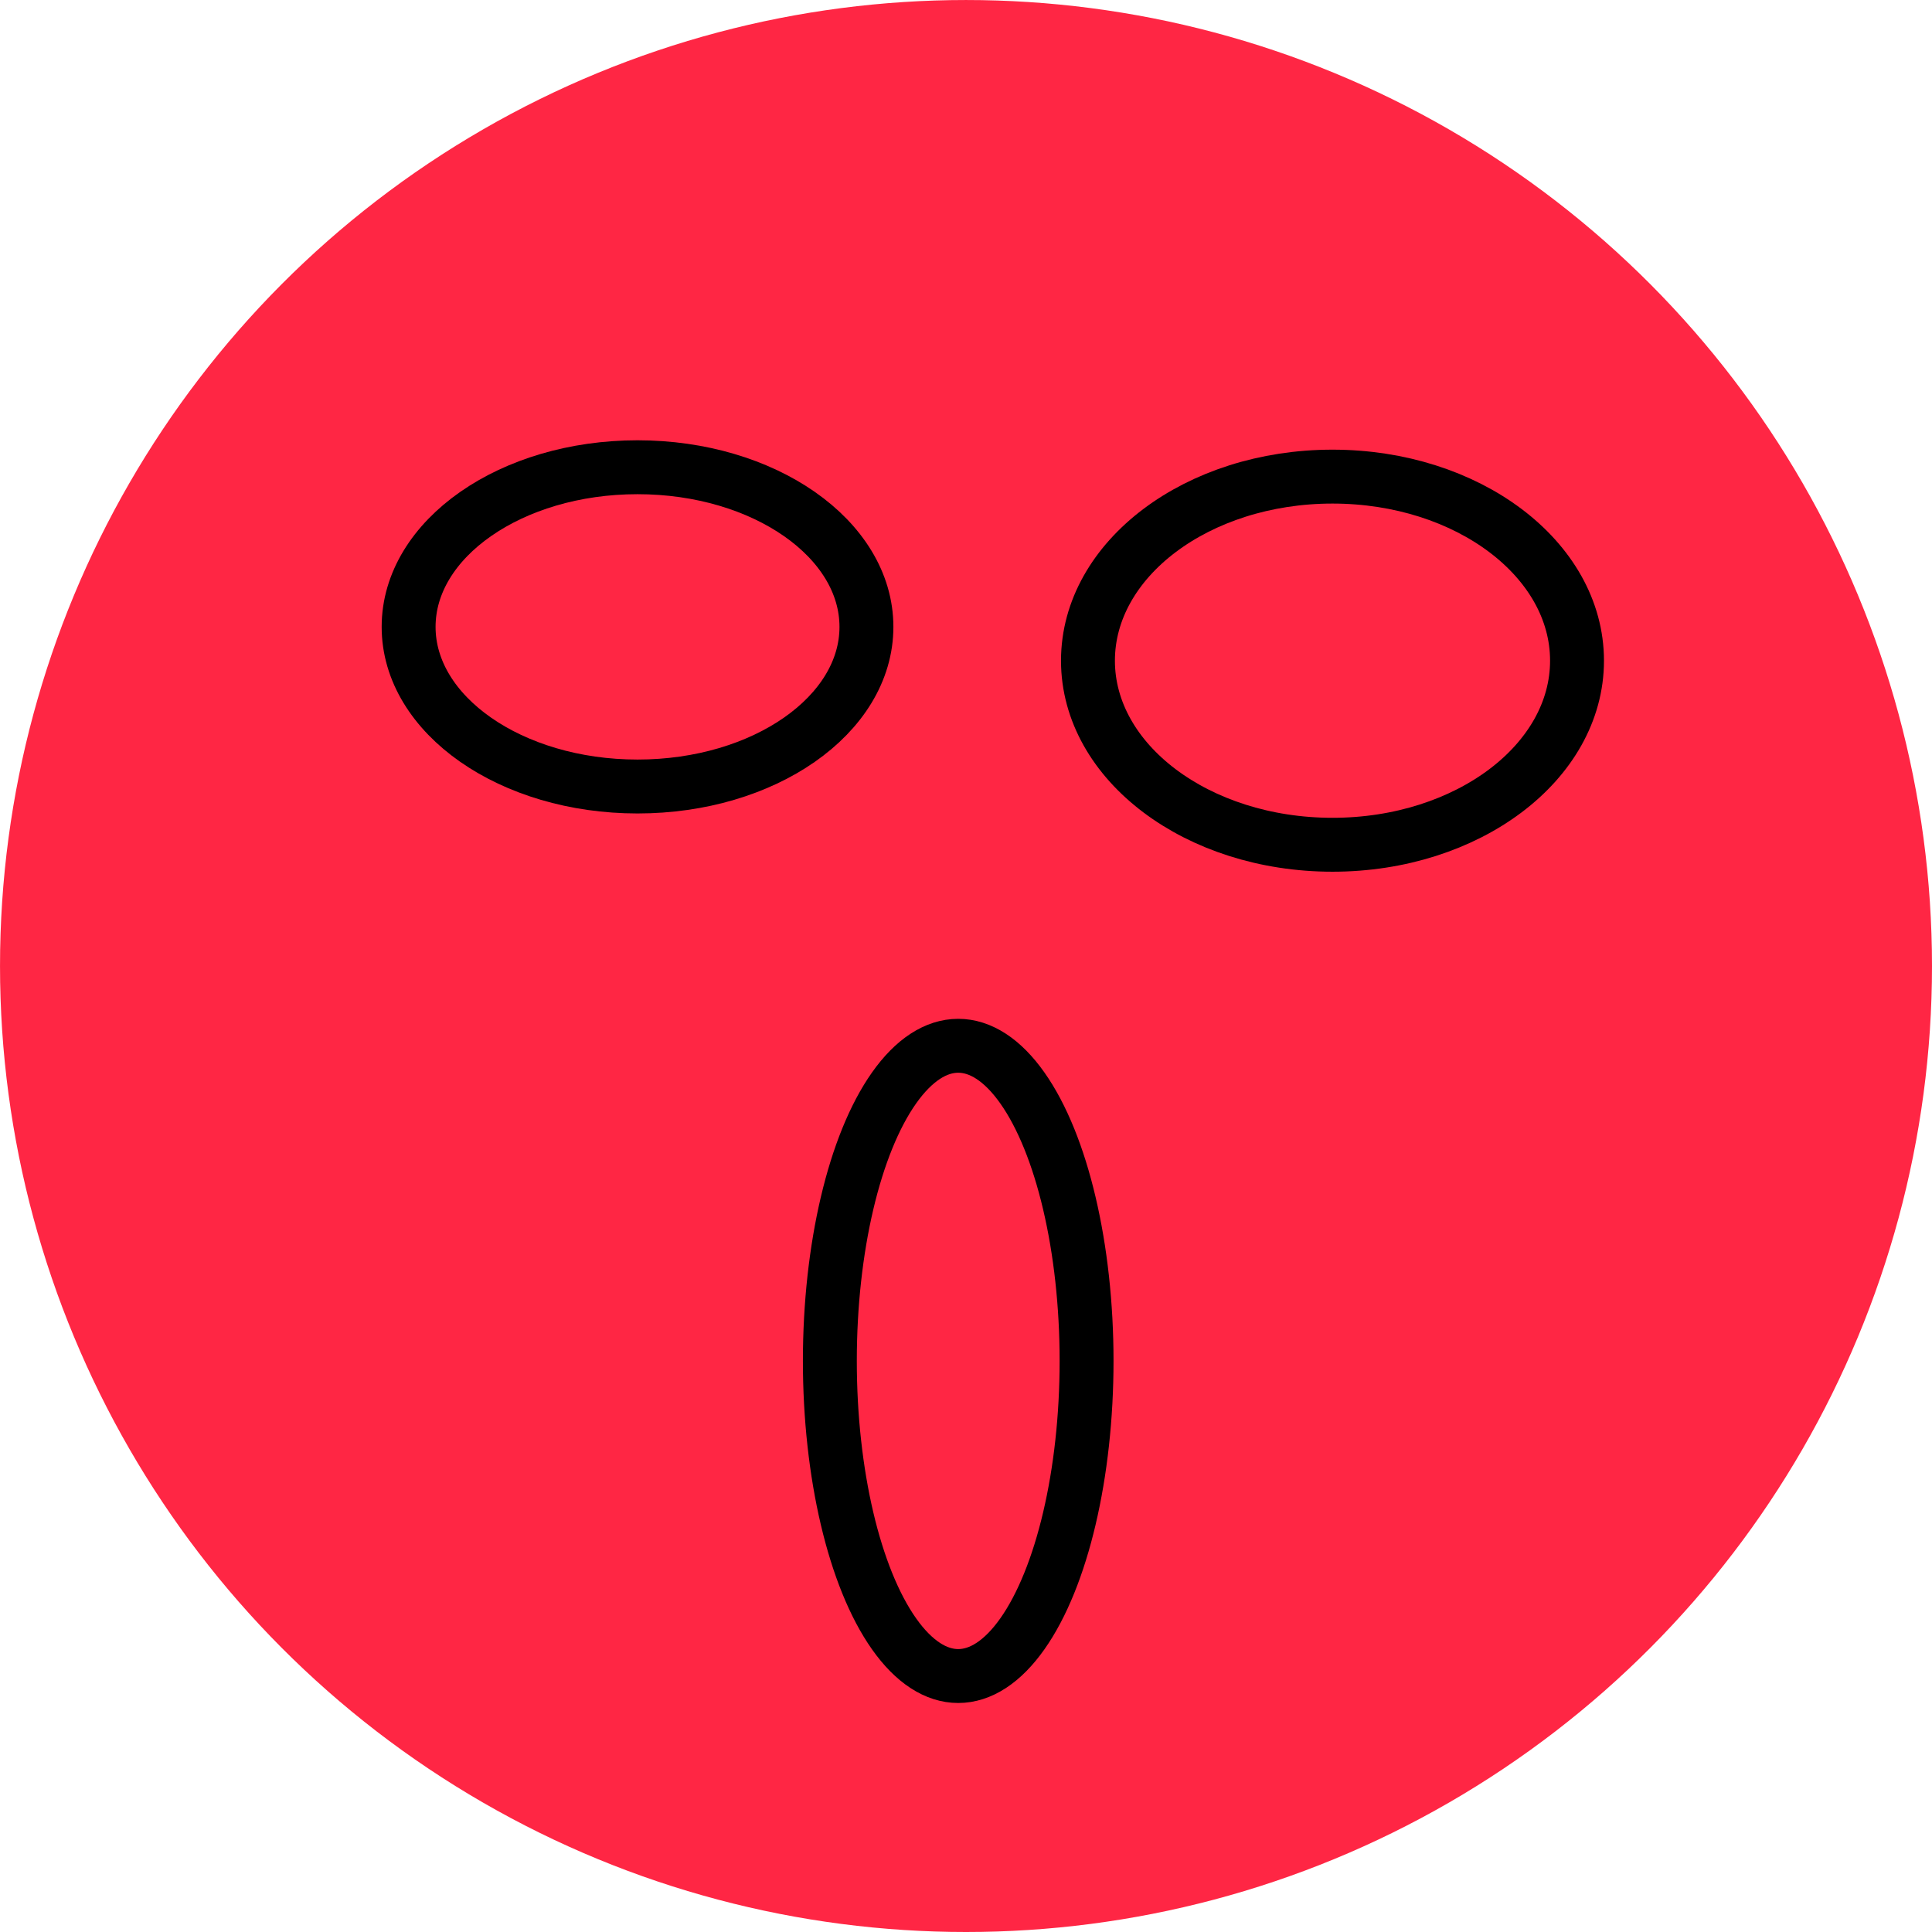 <?xml version="1.0" encoding="UTF-8" standalone="no"?>
<!-- Created with Inkscape (http://www.inkscape.org/) -->

<svg
   width="120.955mm"
   height="120.955mm"
   viewBox="0 0 120.955 120.955"
   version="1.1"
   id="svg5"
   inkscape:version="1.1.1 (3bf5ae0d25, 2021-09-20, custom)"
   sodipodi:docname="floor2.svg"
   inkscape:export-filename="/home/josh/programming/darktimes/asset/texture/floor2.png"
   inkscape:export-xdpi="139.73738"
   inkscape:export-ydpi="139.73738"
   xmlns:inkscape="http://www.inkscape.org/namespaces/inkscape"
   xmlns:sodipodi="http://sodipodi.sourceforge.net/DTD/sodipodi-0.dtd"
   xmlns="http://www.w3.org/2000/svg"
   xmlns:svg="http://www.w3.org/2000/svg">
  <sodipodi:namedview
     id="namedview7"
     pagecolor="#505050"
     bordercolor="#eeeeee"
     borderopacity="1"
     inkscape:pageshadow="0"
     inkscape:pageopacity="0"
     inkscape:pagecheckerboard="false"
     inkscape:document-units="mm"
     showgrid="false"
     inkscape:zoom="0.77771465"
     inkscape:cx="-469.96672"
     inkscape:cy="-107.36586"
     inkscape:window-width="2560"
     inkscape:window-height="1424"
     inkscape:window-x="0"
     inkscape:window-y="16"
     inkscape:window-maximized="1"
     inkscape:current-layer="layer1" />
  <defs
     id="defs2" />
  <g
     inkscape:label="Layer 1"
     inkscape:groupmode="layer"
     id="layer1"
     transform="translate(-54.853,-79.611)">
    <circle
       style="fill:#ff2644;fill-opacity:1;stroke-width:3.375"
       id="path1792"
       cx="115.331"
       cy="140.089"
       r="60.477" />
    <ellipse
       style="fill:#ff2644;fill-opacity:1;stroke:#000000;stroke-width:3.375;stroke-opacity:1"
       id="path3660"
       cx="94.766"
       cy="118.857"
       rx="14.331"
       ry="9.994" />
    <ellipse
       style="fill:#ff2644;fill-opacity:1;stroke:#000000;stroke-width:3.375;stroke-opacity:1"
       id="path3684"
       cx="138.275"
       cy="120.974"
       rx="15.309"
       ry="11.524" />
    <ellipse
       style="fill:#ff2644;fill-opacity:1;stroke:#000000;stroke-width:3.375;stroke-opacity:1"
       id="path3686"
       cx="114.843"
       cy="164.812"
       rx="8.036"
       ry="19.729" />
  </g>
</svg>
